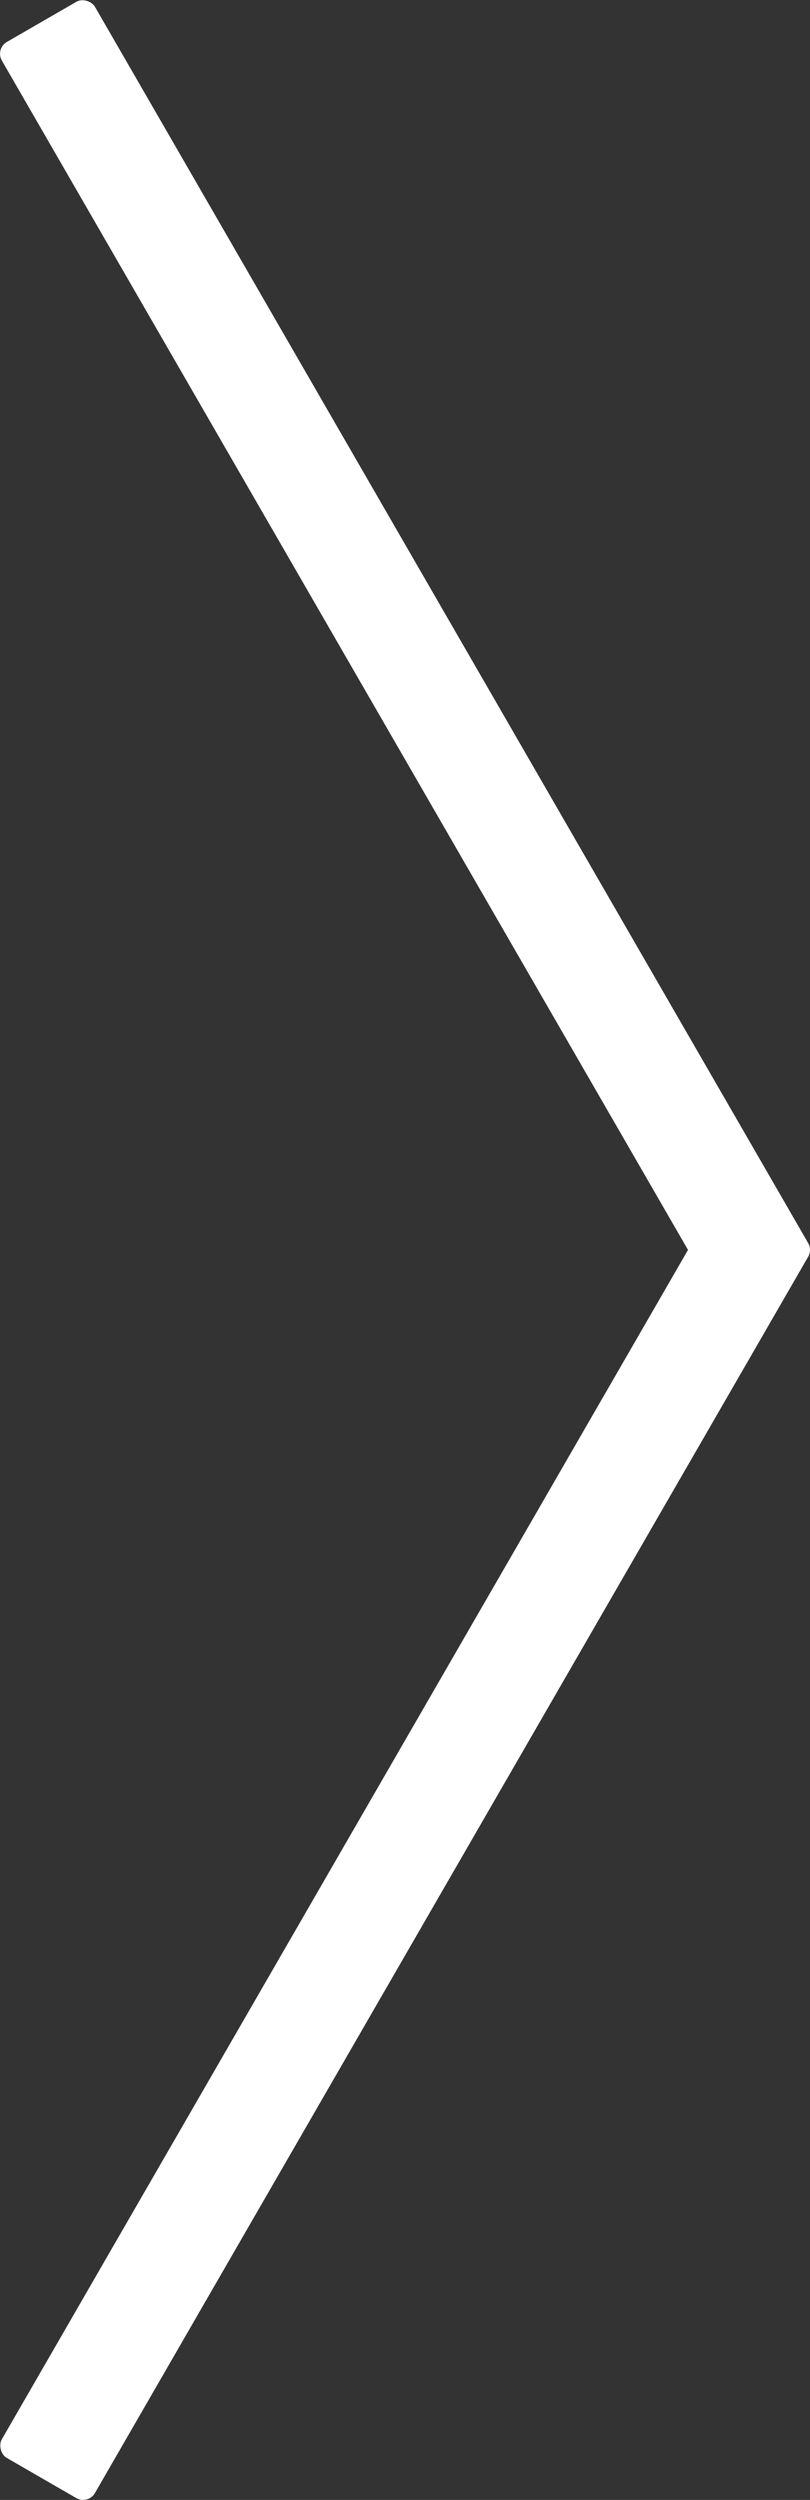 <svg viewBox="0 0 296.57 914.6" xmlns="http://www.w3.org/2000/svg"><rect x="0" y="0" width="296.57" height="914.6" fill="#333333" stroke="none"/><g fill="#fff"><rect height="532.26" rx="5" transform="matrix(.866 -.5 .5 .866 -99.37 106.1)" width="39.35" x="128.62" y="-27.65"/><rect height="532.26" rx="5" transform="matrix(.866 .5 -.5 .866 357.93 16.45)" width="39.35" x="128.6" y="409.99"/></g></svg>